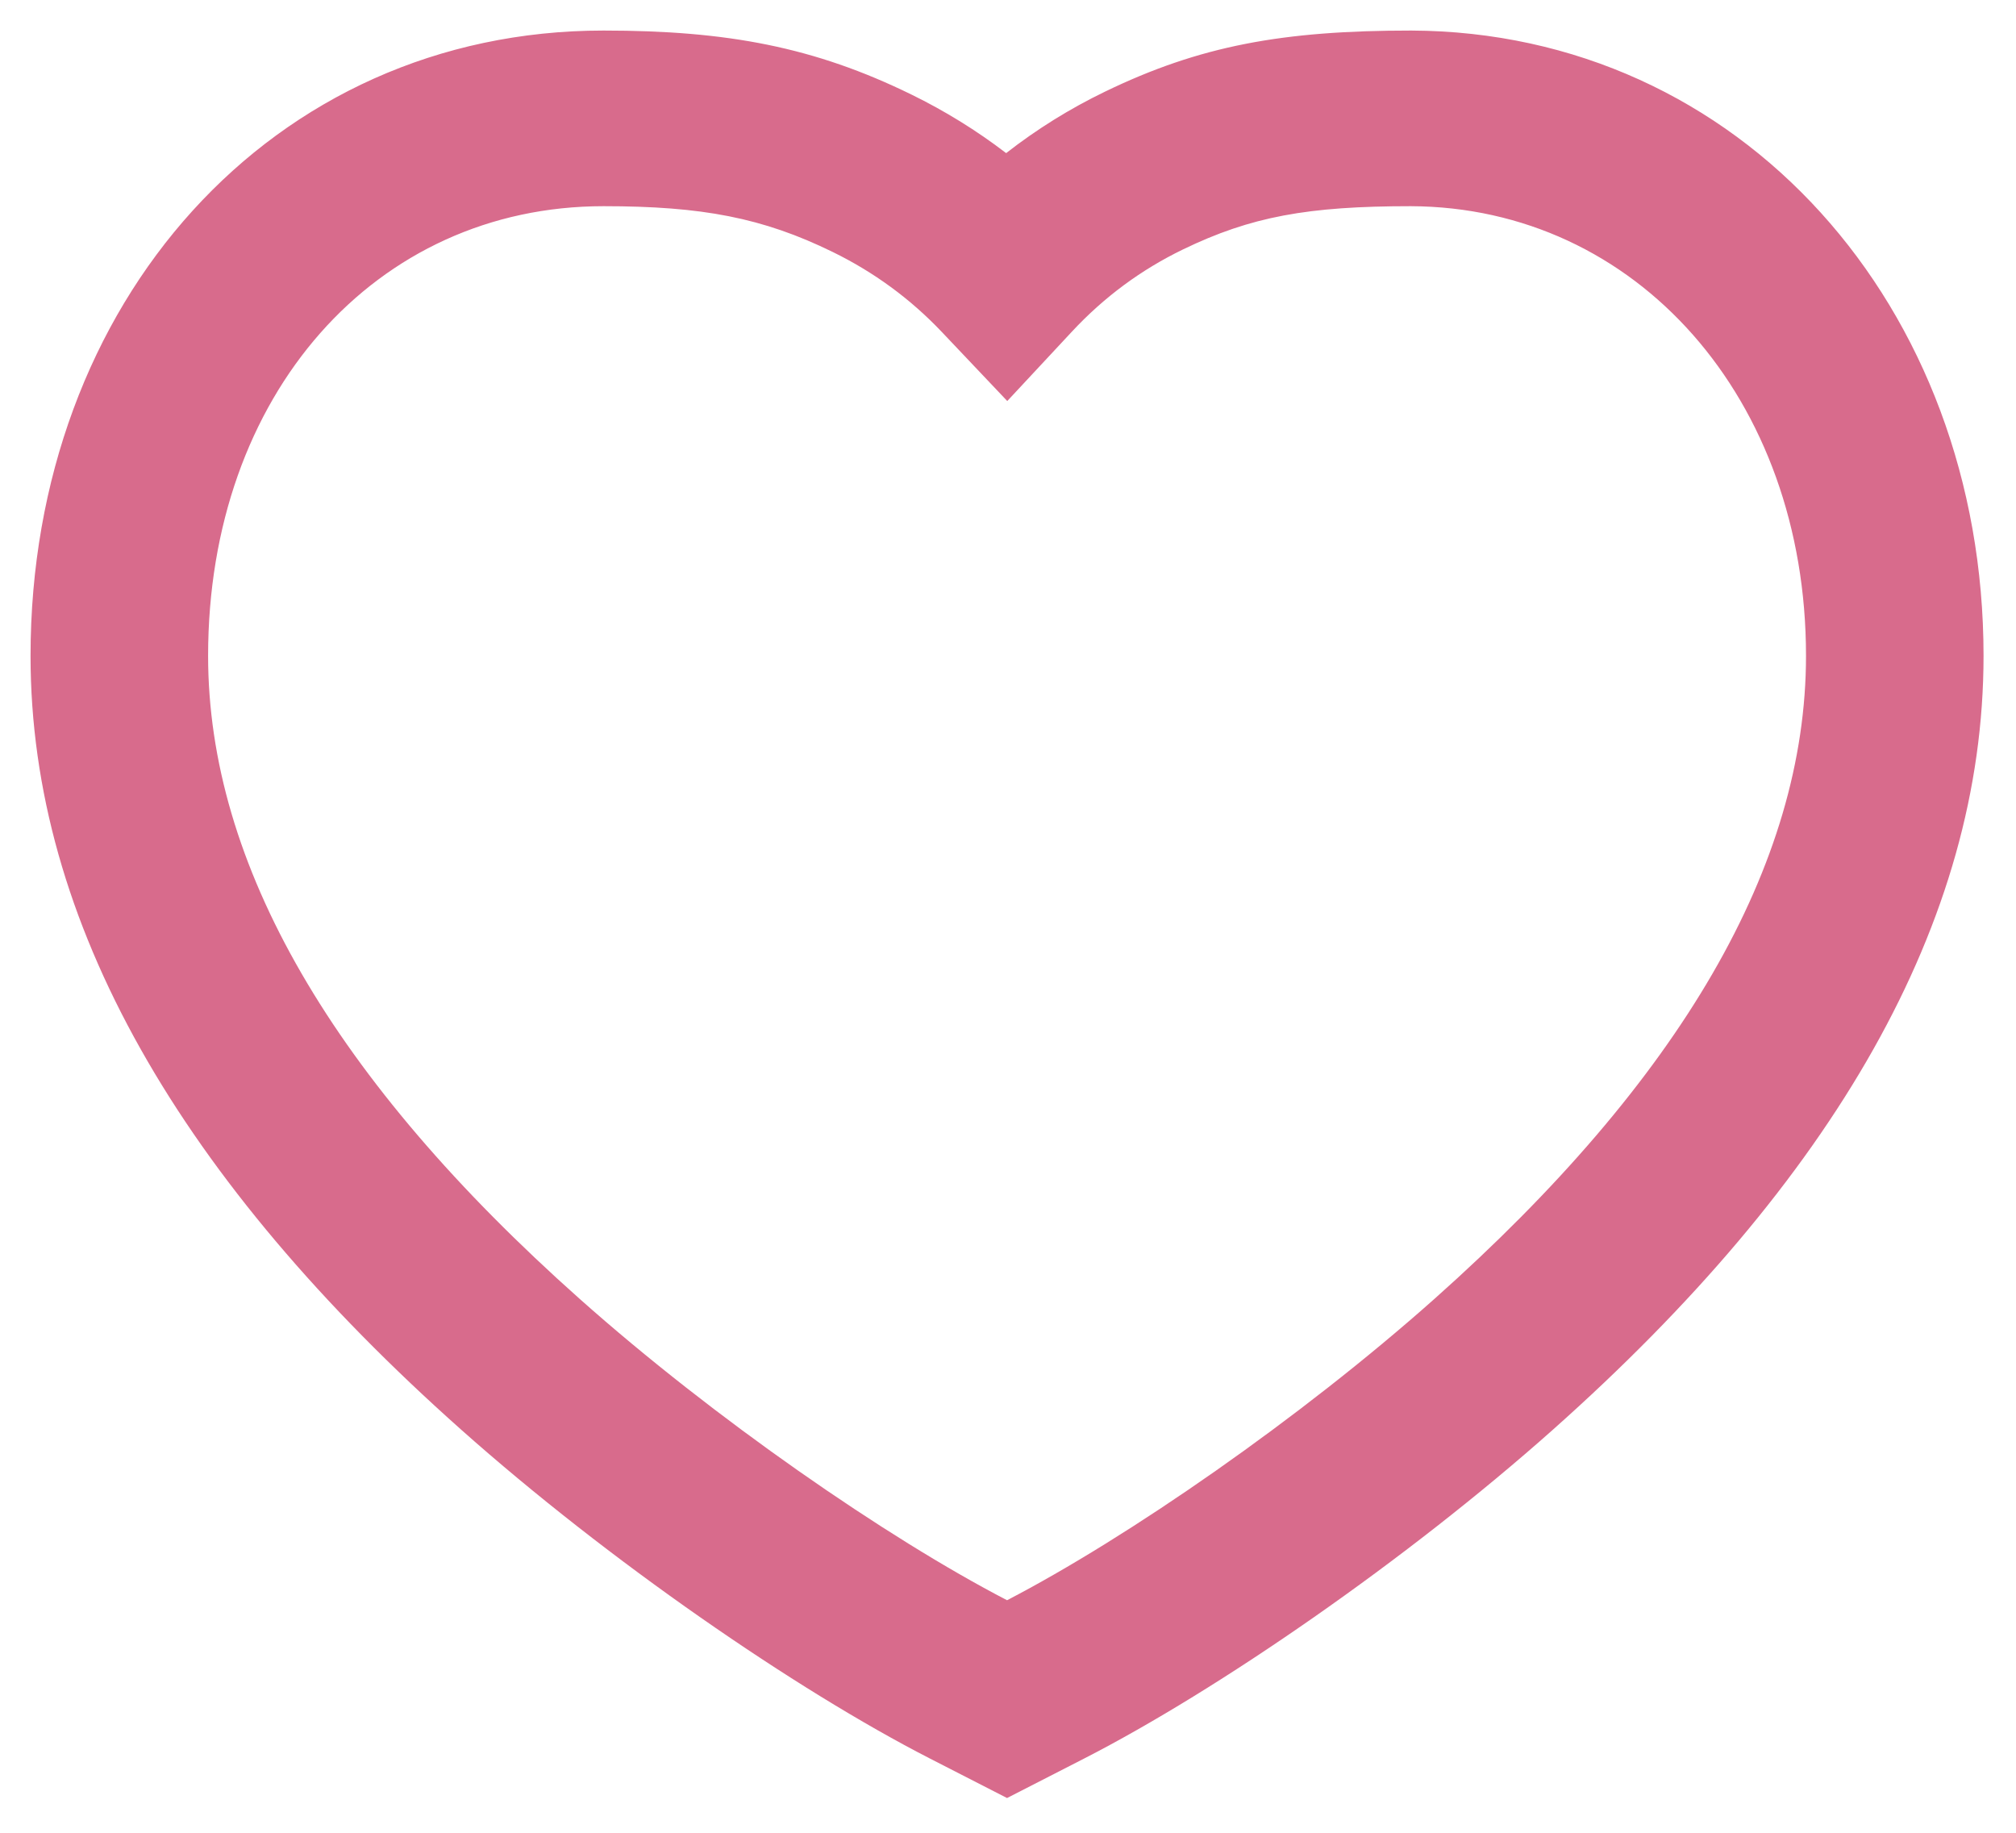 <svg width="264" height="240" viewBox="0 0 264 240" fill="none" xmlns="http://www.w3.org/2000/svg">
<g filter="url(#filter0_d)">
<path fill-rule="evenodd" clip-rule="evenodd" d="M184.806 0C167.977 -1.76915e-05 157.129 1.983 144.693 8.005C140.089 10.234 135.77 12.919 131.758 16.051C127.901 13.095 123.755 10.533 119.341 8.374C106.664 2.171 95.26 0 79.034 0C35.579 0 4 35.619 4 81.879C4 116.814 23.691 150.561 60.368 183.194C79.619 200.322 104.2 217.273 121.803 226.291L131.875 231.45L141.947 226.291C159.55 217.273 184.131 200.322 203.382 183.194C240.059 150.561 259.75 116.814 259.75 81.879C259.75 36.108 227.874 0.177 184.806 0ZM236.501 81.879C236.501 109.249 220.066 137.417 187.836 166.093C170.264 181.727 147.674 197.351 131.876 205.548C116.079 197.351 93.489 181.727 75.917 166.093C43.687 137.417 27.252 109.249 27.252 81.879C27.252 47.699 49.149 23 79.035 23C91.936 23 99.886 24.513 109.035 28.99C114.439 31.634 119.215 35.125 123.35 39.488L131.904 48.515L140.38 39.417C144.607 34.879 149.454 31.308 154.916 28.663C163.797 24.363 171.25 23 184.76 23C214.277 23.121 236.501 48.173 236.501 81.879Z" fill="#D86B8C"/>
</g>
<defs>
<filter id="filter0_d" x="0" y="0" width="263.75" height="239.45" filterUnits="userSpaceOnUse" color-interpolation-filters="sRGB">
<feFlood flood-opacity="0" result="BackgroundImageFix"/>
<feColorMatrix in="SourceAlpha" type="matrix" values="0 0 0 0 0 0 0 0 0 0 0 0 0 0 0 0 0 0 127 0"/>
<feOffset dy="4"/>
<feGaussianBlur stdDeviation="2"/>
<feColorMatrix type="matrix" values="0 0 0 0 0 0 0 0 0 0 0 0 0 0 0 0 0 0 0.25 0"/>
<feBlend mode="normal" in2="BackgroundImageFix" result="effect1_dropShadow"/>
<feBlend mode="normal" in="SourceGraphic" in2="effect1_dropShadow" result="shape"/>
</filter>
</defs>
</svg>
